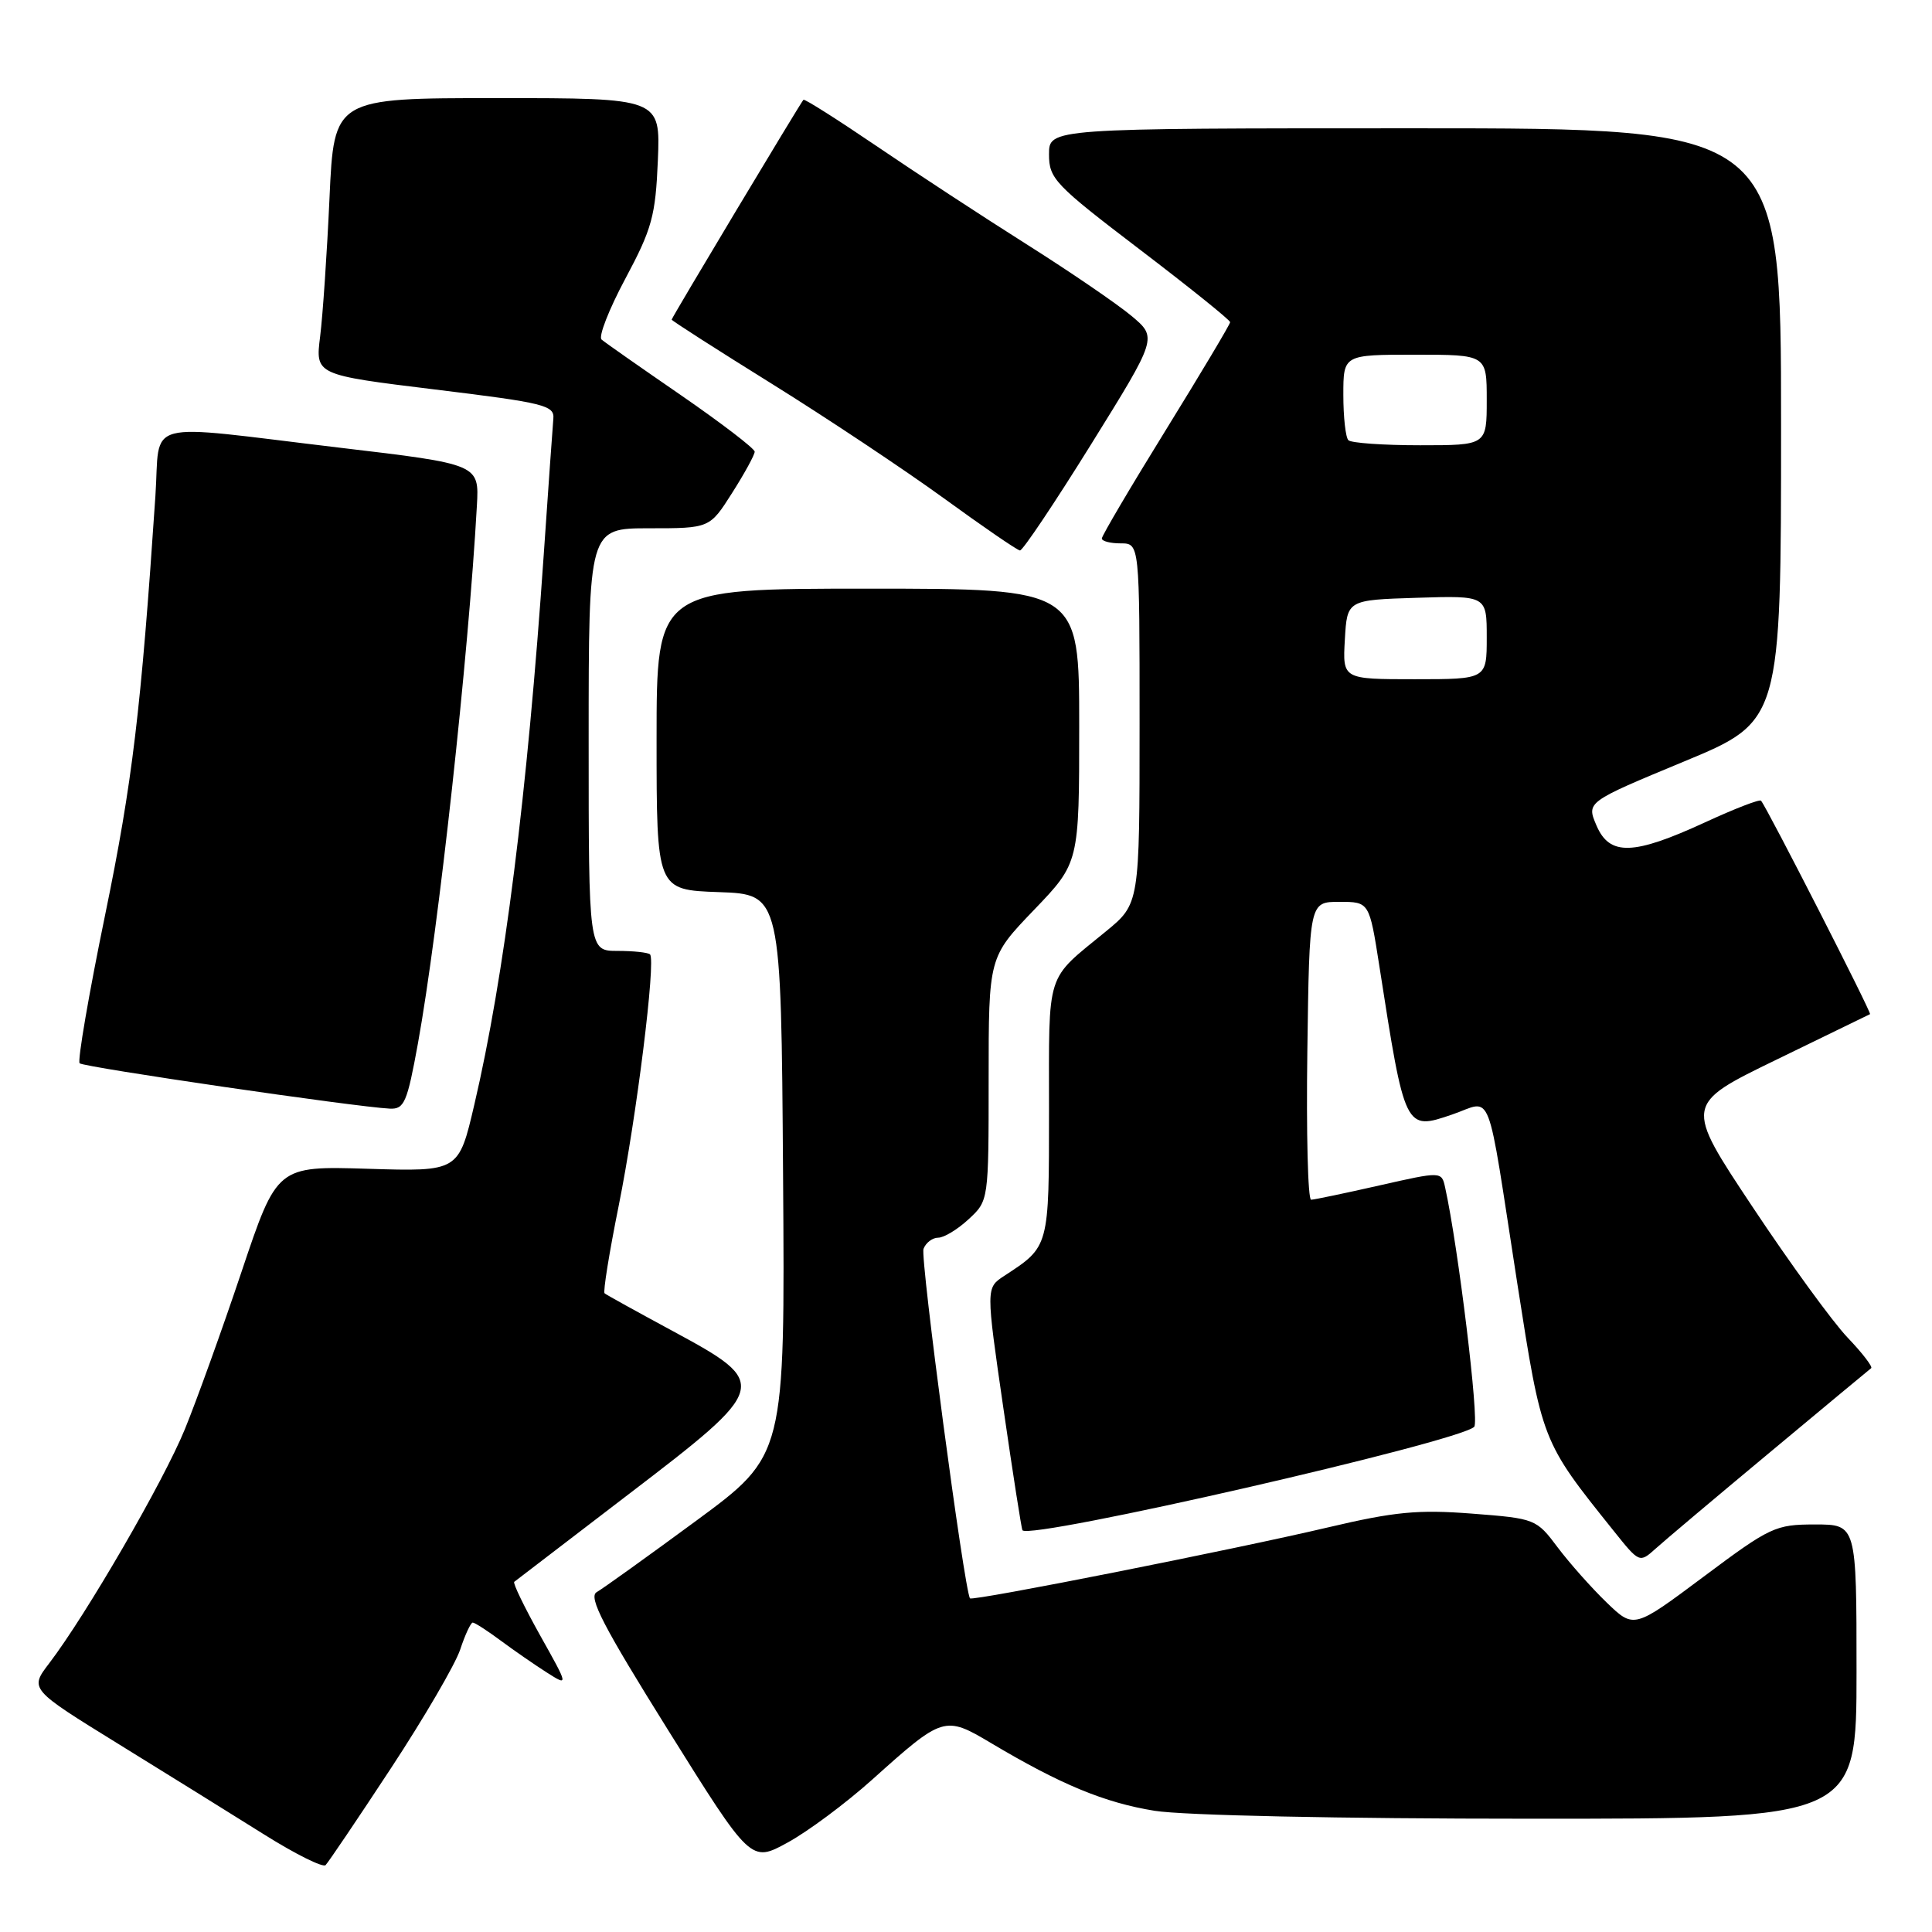 <?xml version="1.0" encoding="UTF-8" standalone="no"?>
<!DOCTYPE svg PUBLIC "-//W3C//DTD SVG 1.1//EN" "http://www.w3.org/Graphics/SVG/1.1/DTD/svg11.dtd" >
<svg xmlns="http://www.w3.org/2000/svg" xmlns:xlink="http://www.w3.org/1999/xlink" version="1.1" viewBox="0 0 256 256">
 <g >
 <path fill="currentColor"
d=" M 51.79 234.32 C 56.20 227.61 60.33 220.53 60.98 218.57 C 61.63 216.60 62.38 215.00 62.64 215.00 C 62.91 215.00 64.57 216.07 66.32 217.37 C 68.07 218.67 70.82 220.57 72.43 221.60 C 75.36 223.46 75.36 223.46 71.56 216.68 C 69.48 212.95 67.93 209.76 68.14 209.60 C 68.34 209.44 75.14 204.23 83.25 198.03 C 101.96 183.74 102.07 183.36 89.25 176.43 C 84.44 173.83 80.32 171.56 80.11 171.37 C 79.89 171.19 80.73 165.97 81.98 159.77 C 84.34 148.06 86.93 127.26 86.13 126.46 C 85.87 126.21 83.94 126.00 81.83 126.00 C 78.00 126.00 78.00 126.00 78.00 98.00 C 78.00 70.00 78.00 70.00 86.02 70.00 C 94.04 70.00 94.04 70.00 97.02 65.30 C 98.66 62.72 100.00 60.27 100.00 59.85 C 100.00 59.44 95.61 56.08 90.25 52.38 C 84.89 48.69 80.14 45.37 79.71 44.99 C 79.27 44.62 80.69 40.98 82.87 36.91 C 86.40 30.31 86.86 28.60 87.17 21.25 C 87.51 13.00 87.51 13.00 65.89 13.00 C 44.26 13.00 44.26 13.00 43.66 26.25 C 43.33 33.54 42.77 41.79 42.42 44.58 C 41.78 49.67 41.78 49.67 57.64 51.61 C 72.16 53.38 73.49 53.71 73.32 55.49 C 73.23 56.56 72.65 64.65 72.05 73.47 C 69.86 105.31 66.82 129.41 62.85 146.37 C 60.78 155.24 60.78 155.24 48.75 154.87 C 36.71 154.50 36.71 154.50 32.01 168.50 C 29.43 176.20 26.04 185.60 24.49 189.39 C 21.67 196.29 11.44 213.94 6.53 220.38 C 3.91 223.81 3.91 223.81 15.70 231.09 C 22.19 235.10 30.88 240.49 35.00 243.08 C 39.12 245.67 42.79 247.49 43.14 247.14 C 43.49 246.79 47.39 241.02 51.79 234.32 Z  M 115.57 235.81 C 124.97 227.37 125.17 227.31 131.31 230.96 C 140.56 236.47 146.37 238.87 153.00 239.94 C 156.79 240.55 177.53 240.99 202.75 240.99 C 246.00 241.00 246.00 241.00 246.00 221.50 C 246.00 202.00 246.00 202.00 240.50 202.00 C 235.25 202.00 234.57 202.32 225.75 208.91 C 216.50 215.82 216.50 215.82 212.90 212.35 C 210.92 210.44 208.00 207.16 206.41 205.05 C 203.57 201.26 203.44 201.21 195.02 200.56 C 187.89 200.01 184.79 200.31 176.00 202.38 C 163.53 205.32 128.83 212.20 128.53 211.79 C 127.78 210.76 121.91 166.66 122.37 165.48 C 122.68 164.66 123.56 164.00 124.32 164.00 C 125.08 164.00 126.90 162.90 128.35 161.55 C 131.00 159.10 131.00 159.10 131.00 142.96 C 131.00 126.83 131.00 126.83 137.00 120.58 C 143.00 114.33 143.00 114.33 143.00 96.17 C 143.00 78.00 143.00 78.00 115.00 78.00 C 87.00 78.00 87.00 78.00 87.00 97.96 C 87.00 117.92 87.00 117.92 95.25 118.21 C 103.50 118.50 103.50 118.50 103.76 155.67 C 104.02 192.84 104.02 192.84 92.26 201.50 C 85.79 206.26 79.85 210.52 79.06 210.97 C 77.93 211.62 79.93 215.48 88.56 229.30 C 99.50 246.81 99.50 246.81 104.36 244.15 C 107.04 242.69 112.08 238.94 115.57 235.81 Z  M 234.50 192.46 C 241.65 186.50 247.70 181.47 247.94 181.29 C 248.17 181.11 246.77 179.28 244.81 177.23 C 242.85 175.18 237.18 167.39 232.22 159.92 C 223.19 146.34 223.19 146.34 235.35 140.43 C 242.03 137.18 247.63 134.46 247.79 134.38 C 248.05 134.27 234.22 107.18 233.35 106.10 C 233.17 105.87 229.84 107.16 225.94 108.96 C 216.41 113.35 213.28 113.44 211.54 109.38 C 210.21 106.27 210.21 106.27 223.10 100.92 C 236.00 95.57 236.00 95.57 236.00 56.28 C 236.00 17.00 236.00 17.00 187.50 17.00 C 139.00 17.00 139.00 17.00 139.00 20.45 C 139.00 23.68 139.76 24.47 151.00 33.04 C 157.60 38.07 163.00 42.41 163.00 42.69 C 163.00 42.96 159.17 49.38 154.50 56.94 C 149.82 64.51 146.00 70.99 146.00 71.35 C 146.00 71.71 147.12 72.00 148.50 72.00 C 151.00 72.00 151.00 72.00 151.00 95.88 C 151.00 119.76 151.00 119.76 146.52 123.43 C 138.48 130.02 139.00 128.38 139.00 147.07 C 139.00 165.37 139.06 165.14 133.05 169.07 C 130.64 170.65 130.64 170.65 132.95 186.57 C 134.22 195.33 135.36 202.62 135.48 202.77 C 136.54 204.07 193.34 191.06 195.34 189.06 C 196.04 188.36 193.22 165.18 191.49 157.36 C 191.02 155.21 191.02 155.21 182.76 157.08 C 178.22 158.11 174.15 158.96 173.73 158.97 C 173.30 158.99 173.08 150.11 173.23 139.25 C 173.50 119.50 173.50 119.50 177.47 119.50 C 181.44 119.50 181.44 119.50 182.77 128.00 C 186.16 149.80 186.17 149.81 192.39 147.69 C 197.90 145.82 196.87 143.17 201.04 170.00 C 204.33 191.09 204.26 190.91 213.79 202.81 C 217.23 207.11 217.24 207.12 219.37 205.21 C 220.54 204.15 227.35 198.41 234.50 192.46 Z  M 55.38 138.25 C 58.12 123.10 62.08 86.97 63.19 67.01 C 63.50 61.51 63.50 61.51 45.00 59.32 C 18.36 56.15 21.29 55.38 20.59 65.75 C 18.68 94.16 17.55 103.62 13.94 121.18 C 11.77 131.71 10.25 140.58 10.55 140.89 C 11.08 141.41 47.10 146.68 51.65 146.90 C 53.57 146.99 53.95 146.10 55.38 138.25 Z  M 144.58 58.87 C 153.36 44.74 153.36 44.74 149.93 41.86 C 148.04 40.28 141.78 36.00 136.00 32.35 C 130.22 28.70 121.27 22.84 116.11 19.33 C 110.94 15.82 106.60 13.07 106.46 13.22 C 106.02 13.71 89.00 42.09 89.00 42.35 C 89.00 42.49 94.98 46.32 102.28 50.86 C 109.59 55.41 119.82 62.22 125.03 66.00 C 130.24 69.79 134.79 72.91 135.15 72.94 C 135.51 72.97 139.75 66.64 144.58 58.87 Z  M 178.20 84.75 C 178.50 79.50 178.50 79.50 187.75 79.21 C 197.00 78.92 197.00 78.92 197.00 84.46 C 197.00 90.00 197.00 90.00 187.45 90.00 C 177.90 90.00 177.90 90.00 178.20 84.75 Z  M 178.67 58.33 C 178.30 57.97 178.00 55.27 178.00 52.33 C 178.00 47.00 178.00 47.00 187.50 47.00 C 197.00 47.00 197.00 47.00 197.00 53.00 C 197.00 59.00 197.00 59.00 188.17 59.00 C 183.31 59.00 179.03 58.70 178.67 58.33 Z "/>
</g>
</svg>